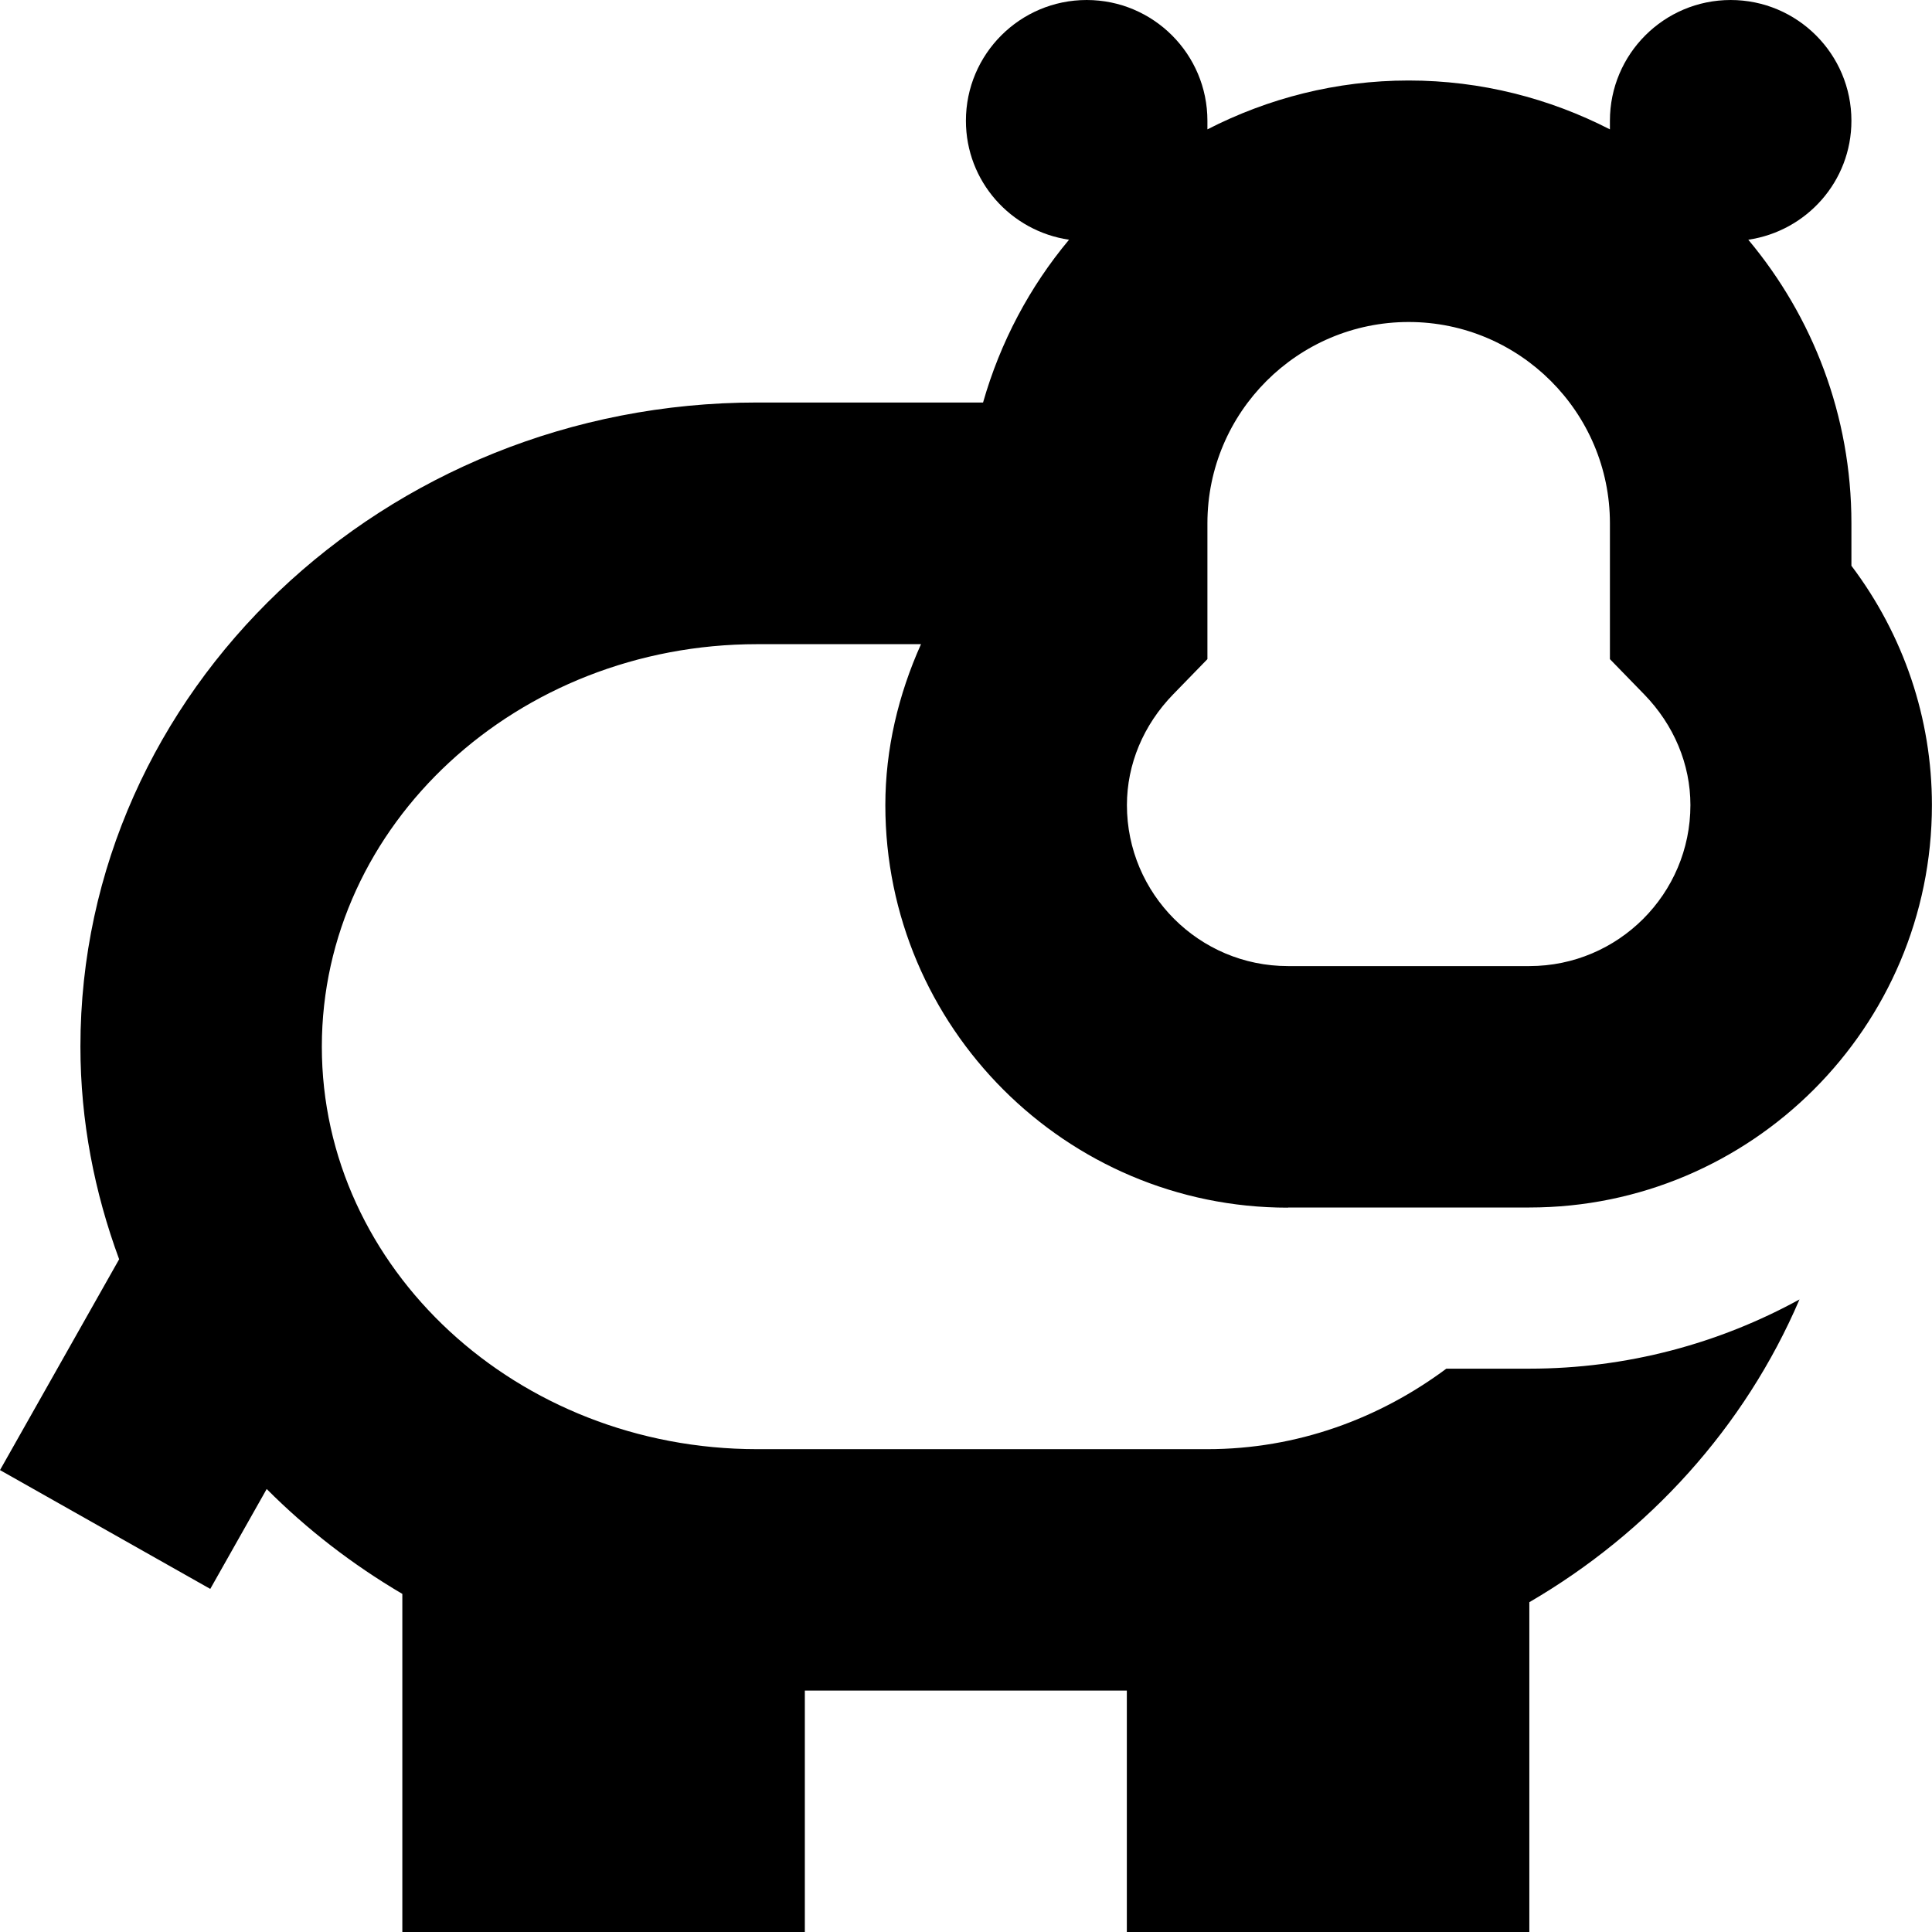 <?xml version="1.0" encoding="UTF-8"?>
<svg xmlns="http://www.w3.org/2000/svg" id="Layer_1" data-name="Layer 1" viewBox="0 0 24 24">
  <path d="m15.999,15h3c2.757,0,5-2.243,5-5,0-1.076-.351-2.111-1-2.972v-.528c0-1.339-.482-2.567-1.281-3.522.724-.107,1.281-.725,1.281-1.478,0-.828-.672-1.5-1.5-1.5s-1.5.672-1.5,1.5v.107c-.751-.385-1.599-.607-2.5-.607s-1.749.222-2.5.607v-.107c0-.828-.672-1.5-1.5-1.5s-1.5.672-1.5,1.5c0,.753.557,1.371,1.281,1.478-.488.584-.854,1.271-1.068,2.022h-2.805C4.771,5,.999,8.589.999,13c0,.927.175,1.814.481,2.643l-1.48,2.619,2.612,1.476.701-1.241c.499.501,1.065.938,1.685,1.303v4.201h5v-3h4v3h5v-4.098c1.482-.863,2.675-2.172,3.356-3.761-.997.547-2.141.86-3.356.86h-1.031c-.833.62-1.854,1-2.969,1h-5.592c-2.982,0-5.408-2.243-5.408-5s2.426-5,5.408-5h2.035c-.281.627-.443,1.302-.443,2,0,2.757,2.243,5,5,5Zm1.5-11c1.378,0,2.5,1.122,2.5,2.5v1.688l.425.437c.371.381.575.87.575,1.376,0,1.103-.897,2-2,2h-3c-1.103,0-2-.897-2-2,0-.506.204-.995.575-1.376l.425-.437v-1.688c0-1.378,1.122-2.5,2.5-2.5Z"/>
</svg>
